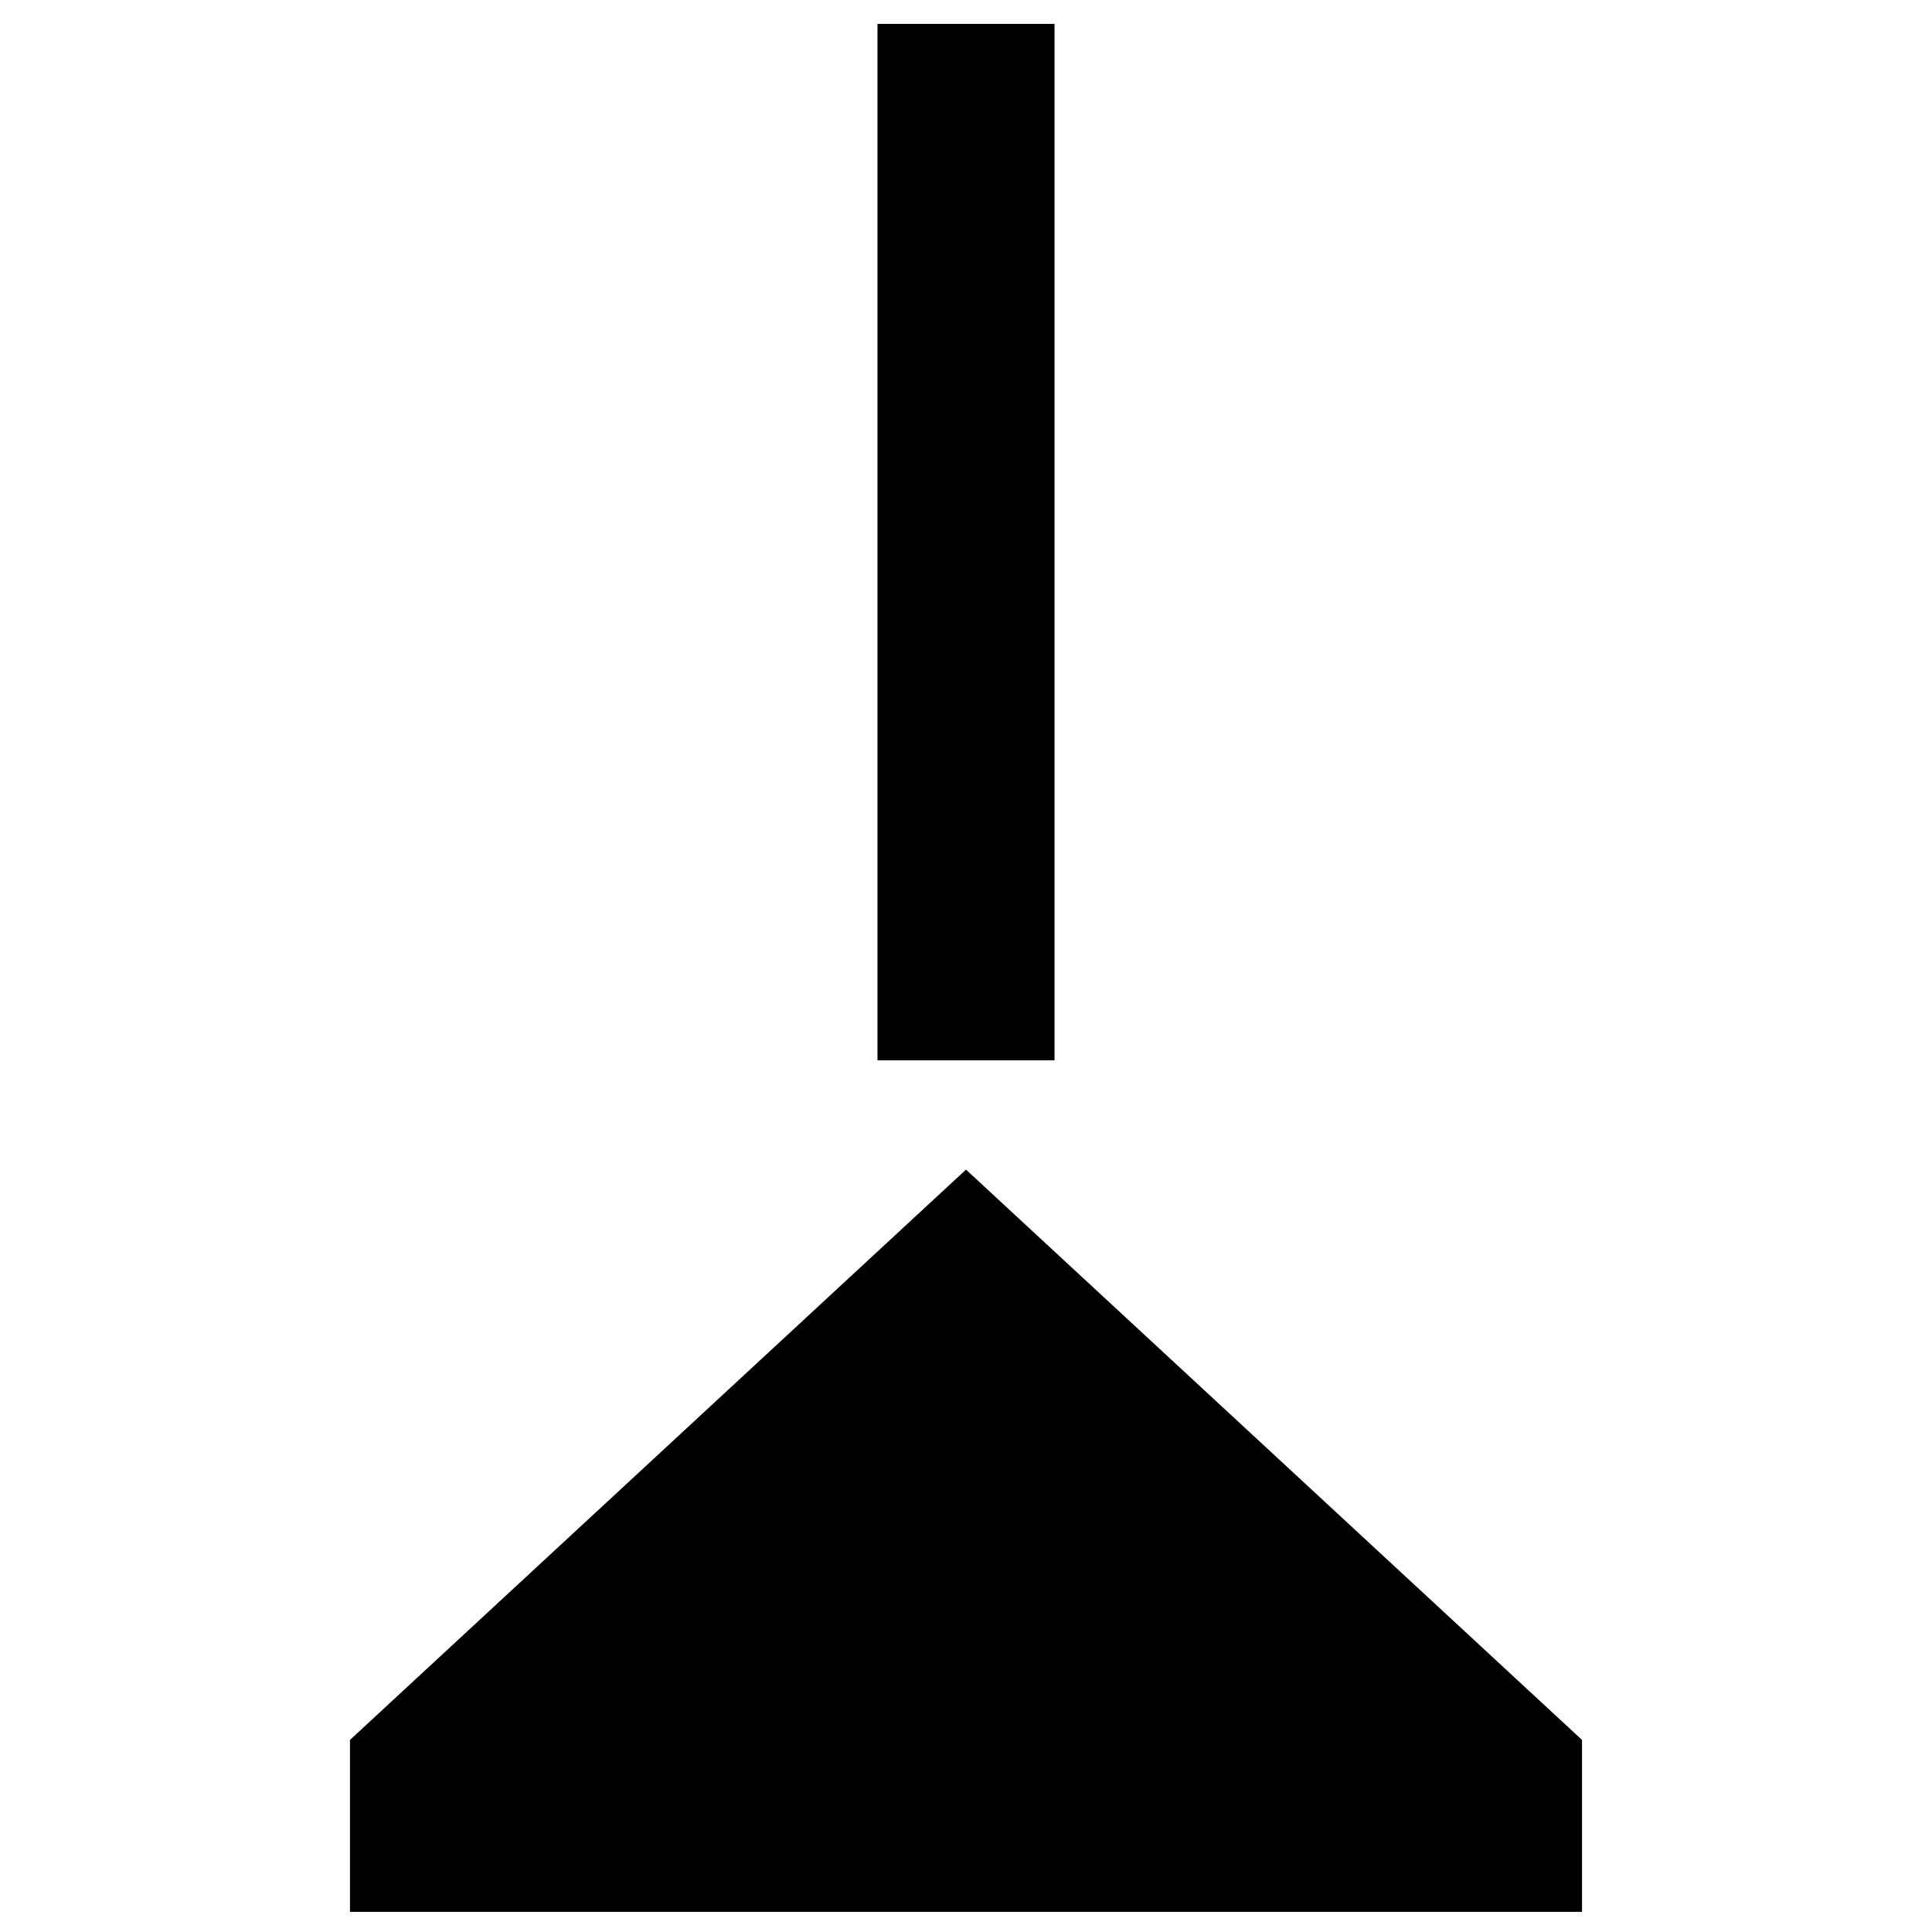 <?xml version="1.0"?>
<svg version="1.1" id="Layer_1" xmlns="http://www.w3.org/2000/svg" x="0px" y="0px" width="256px" height="256px" viewBox="0 0 256 256">
  <polygon points="128,154.979 46.374,230.548 46.374,253.333 209.626,253.333 209.626,230.548 	"/>
  <rect x="116.271" y="3.168" width="23.459" height="137.332"/>
</svg>
<!-- steamcommunity.com/public/javascript/webui/friends.js -->
